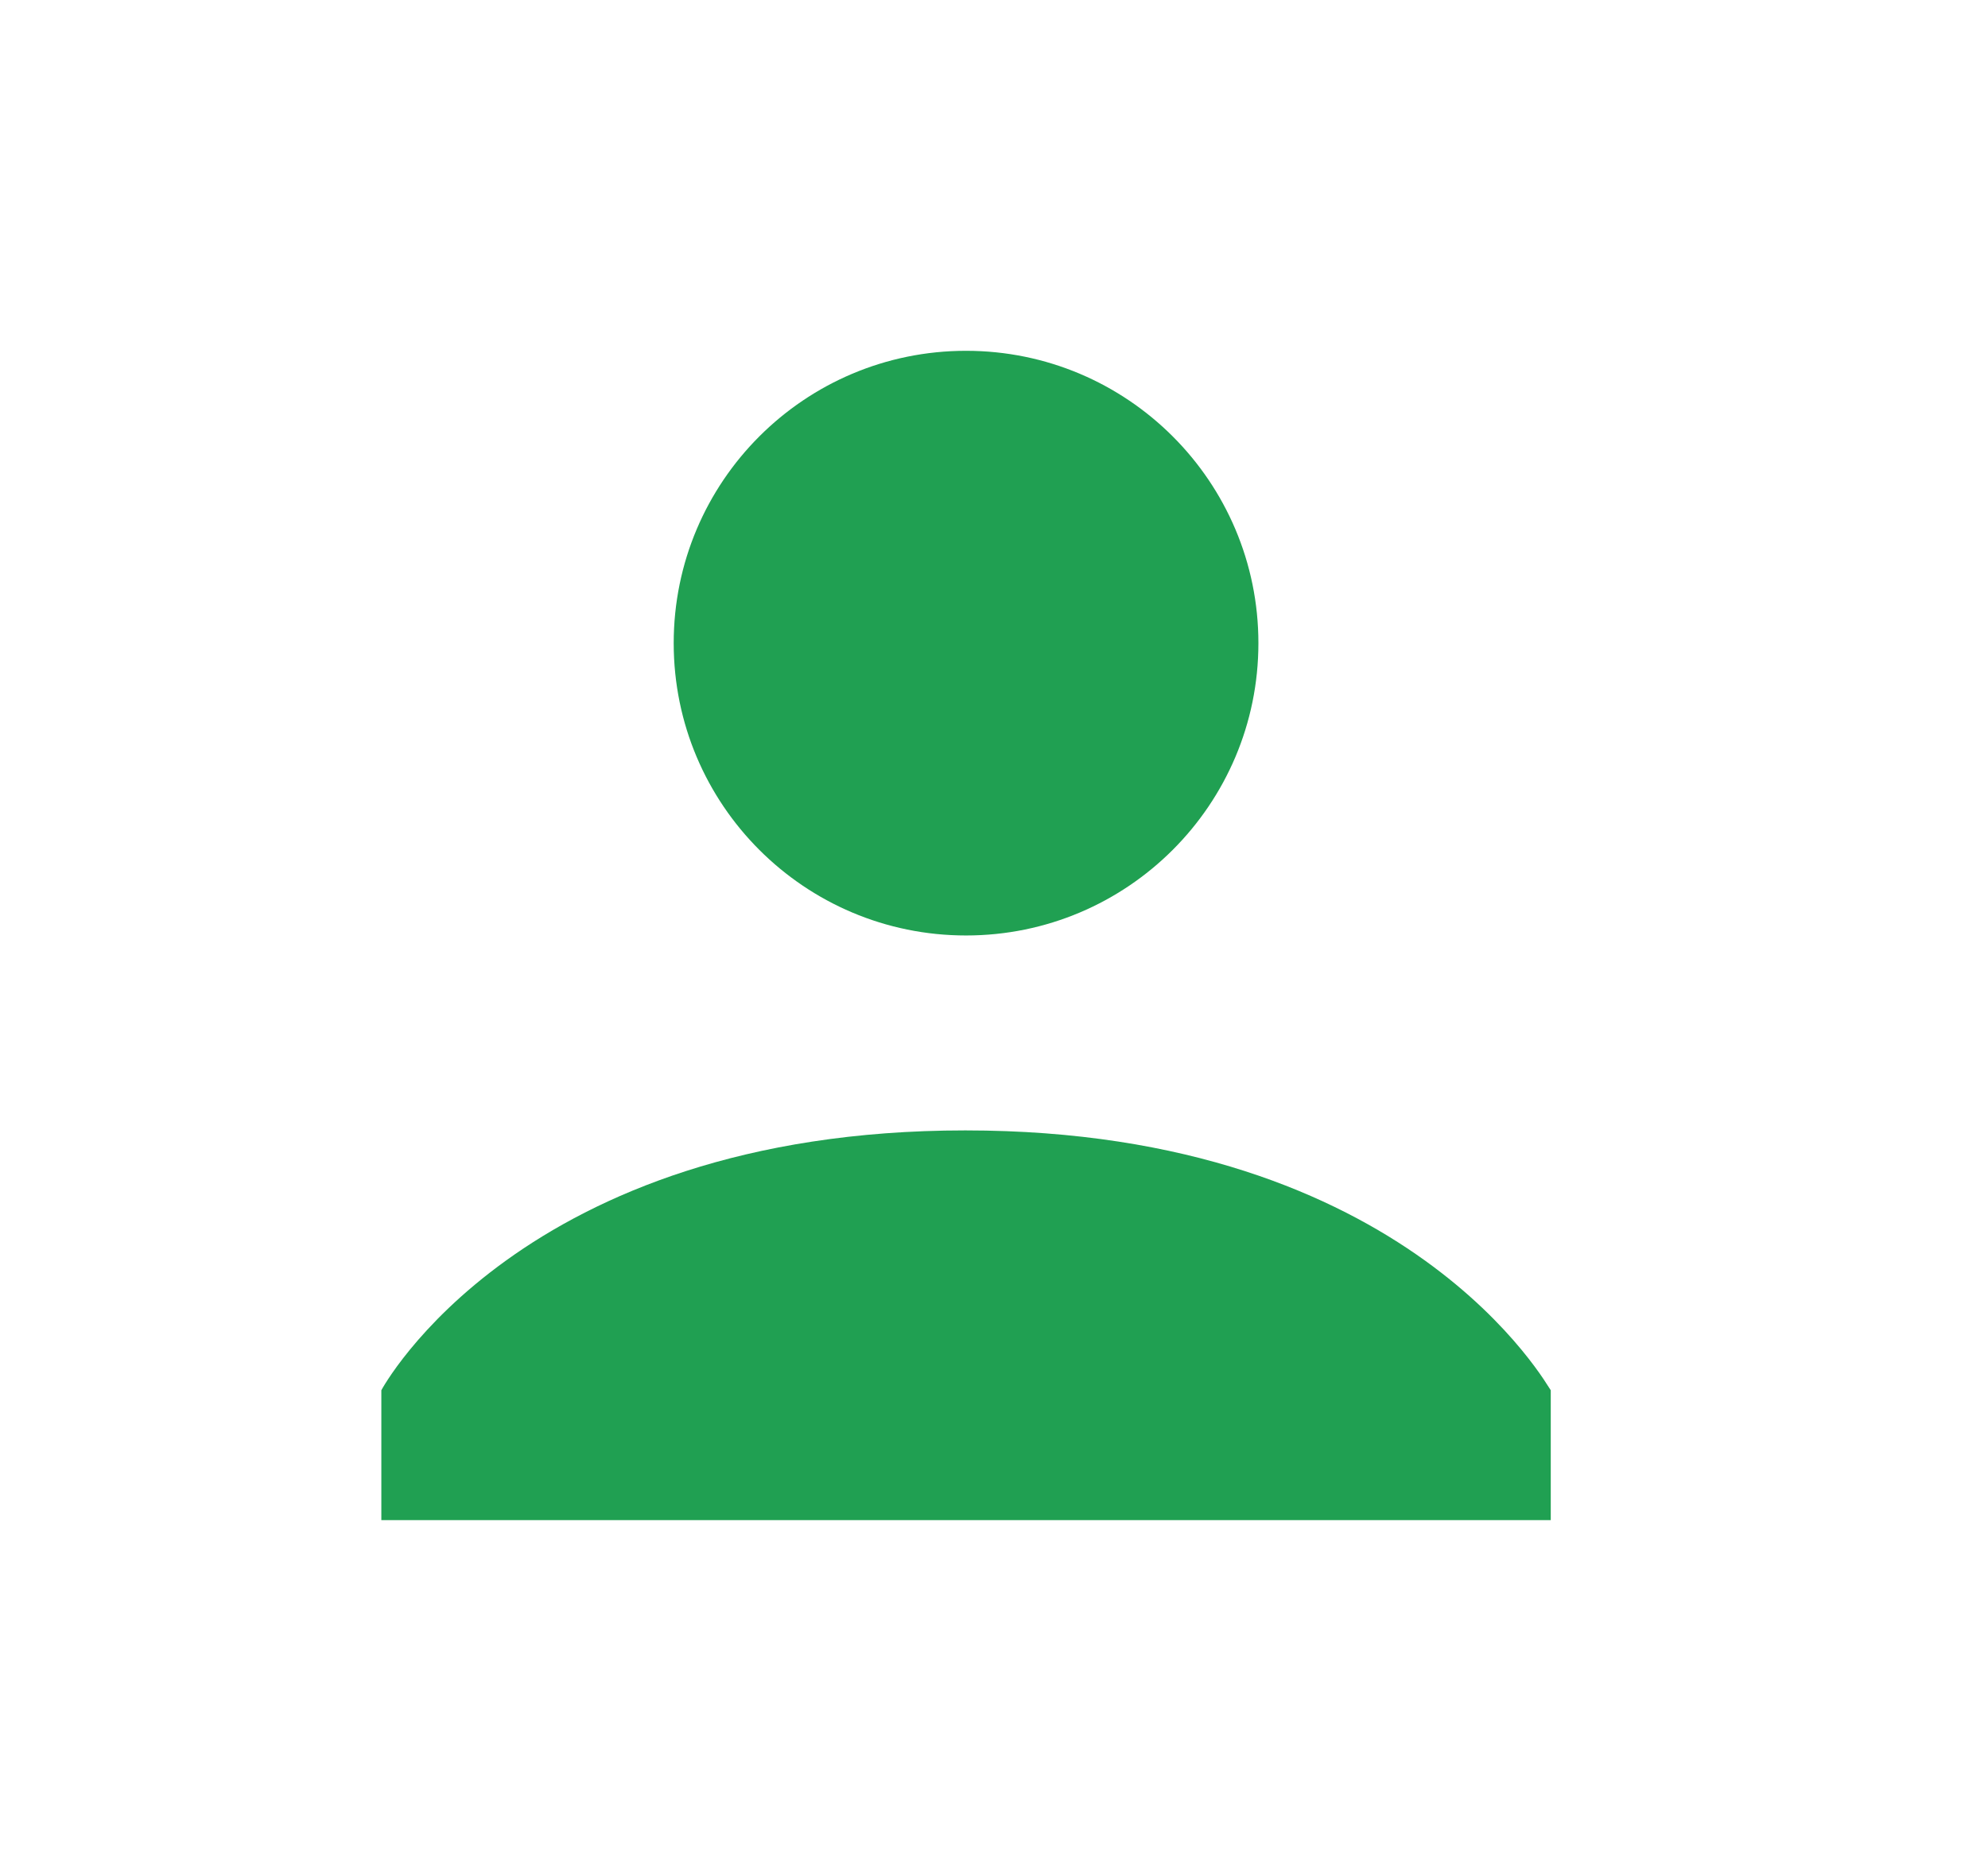 <svg width="17" height="16" viewBox="0 0 17 16" fill="none" xmlns="http://www.w3.org/2000/svg">
<path d="M8.261 8C9.641 8 10.761 6.881 10.761 5.5C10.761 4.119 9.641 3 8.261 3C6.88 3 5.761 4.119 5.761 5.5C5.761 6.881 6.88 8 8.261 8Z" fill="#20A052"/>
<path d="M8.255 9.667C4.446 9.667 3.261 11.889 3.261 11.889V13H13.261V11.889C13.25 11.889 12.065 9.667 8.255 9.667Z" fill="#20A052"/>
</svg>
